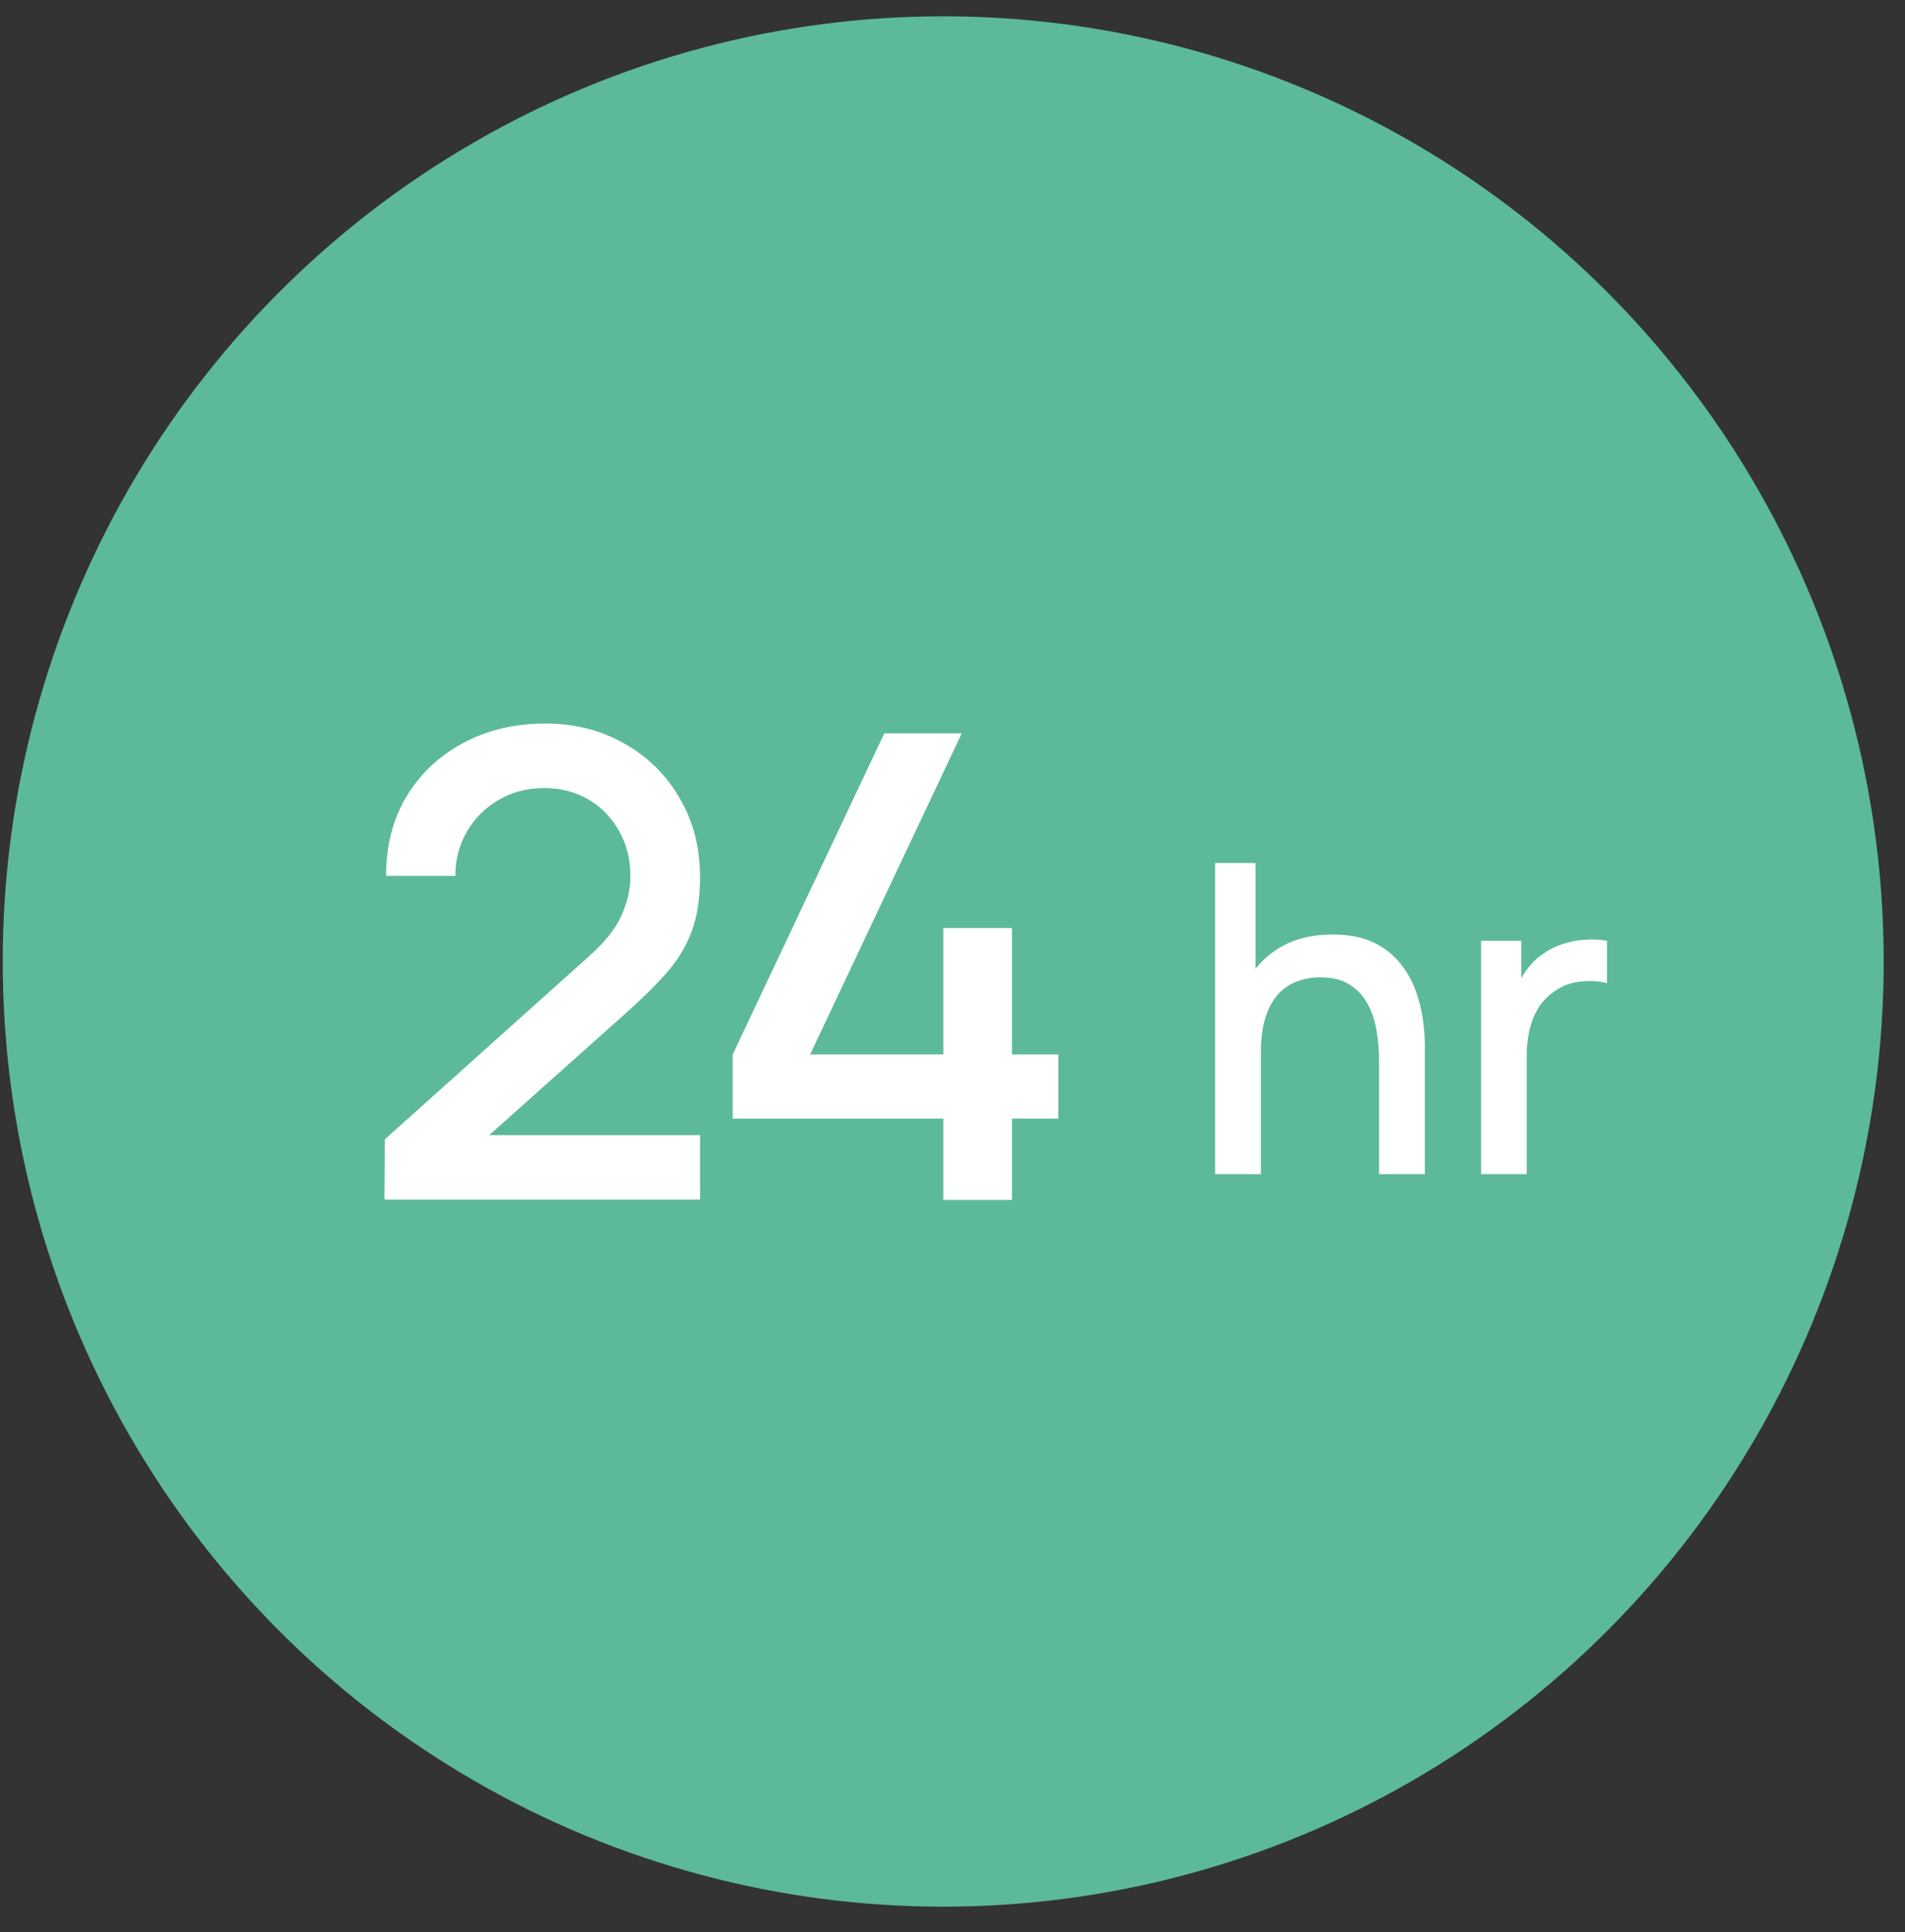 <svg width="71" height="72" viewBox="0 0 71 72" fill="none" xmlns="http://www.w3.org/2000/svg">
<rect x="0" y="0" width="71" height="72" fill="#333333" stroke="none"/>
<ellipse cx="35.154" cy="35.829" rx="35.052" ry="35.221" fill="#5CBA99"/>
<path d="M51.397 43.753V39.478C51.397 39.14 51.368 38.794 51.309 38.44C51.255 38.08 51.148 37.747 50.987 37.441C50.831 37.136 50.608 36.889 50.318 36.701C50.034 36.513 49.661 36.419 49.199 36.419C48.899 36.419 48.614 36.47 48.346 36.572C48.078 36.669 47.842 36.827 47.638 37.047C47.439 37.267 47.281 37.557 47.163 37.916C47.05 38.276 46.993 38.714 46.993 39.229L45.947 38.834C45.947 38.045 46.094 37.35 46.39 36.749C46.685 36.143 47.109 35.67 47.662 35.332C48.215 34.994 48.883 34.825 49.666 34.825C50.267 34.825 50.772 34.922 51.18 35.115C51.588 35.308 51.918 35.563 52.17 35.88C52.428 36.191 52.624 36.532 52.758 36.902C52.892 37.272 52.983 37.635 53.032 37.989C53.08 38.343 53.104 38.654 53.104 38.923V43.753H51.397ZM45.287 43.753V32.16H46.792V38.416H46.993V43.753H45.287ZM55.201 43.753V35.059H56.698V37.168L56.489 36.894C56.596 36.615 56.736 36.36 56.908 36.129C57.079 35.893 57.278 35.7 57.503 35.55C57.723 35.389 57.968 35.265 58.236 35.179C58.51 35.088 58.789 35.034 59.073 35.018C59.358 34.997 59.631 35.01 59.894 35.059V36.636C59.61 36.561 59.293 36.54 58.944 36.572C58.601 36.604 58.284 36.714 57.994 36.902C57.721 37.079 57.503 37.294 57.342 37.546C57.187 37.798 57.074 38.08 57.004 38.392C56.934 38.697 56.9 39.022 56.9 39.366V43.753H55.201Z" fill="white"/>
<path d="M14.329 44.703L14.341 42.457L21.913 35.67C22.525 35.131 22.939 34.616 23.157 34.125C23.382 33.633 23.495 33.142 23.495 32.651C23.495 32.031 23.358 31.476 23.084 30.985C22.811 30.486 22.432 30.091 21.949 29.801C21.466 29.512 20.911 29.367 20.283 29.367C19.639 29.367 19.063 29.52 18.556 29.826C18.057 30.123 17.666 30.522 17.384 31.021C17.103 31.52 16.966 32.06 16.974 32.639H14.39C14.39 31.512 14.643 30.526 15.15 29.681C15.666 28.827 16.37 28.163 17.264 27.688C18.157 27.205 19.18 26.963 20.331 26.963C21.426 26.963 22.408 27.213 23.277 27.712C24.147 28.203 24.831 28.88 25.33 29.741C25.838 30.602 26.091 31.585 26.091 32.688C26.091 33.484 25.986 34.161 25.777 34.716C25.568 35.272 25.254 35.787 24.835 36.262C24.417 36.737 23.893 37.252 23.265 37.808L17.421 43.025L17.143 42.3H26.091V44.703H14.329ZM35.157 44.715V41.684H27.308V39.293L32.959 27.326H35.846L30.194 39.293H35.157V34.584H37.718V39.293H39.444V41.684H37.718V44.715H35.157Z" fill="white"/>
</svg>

